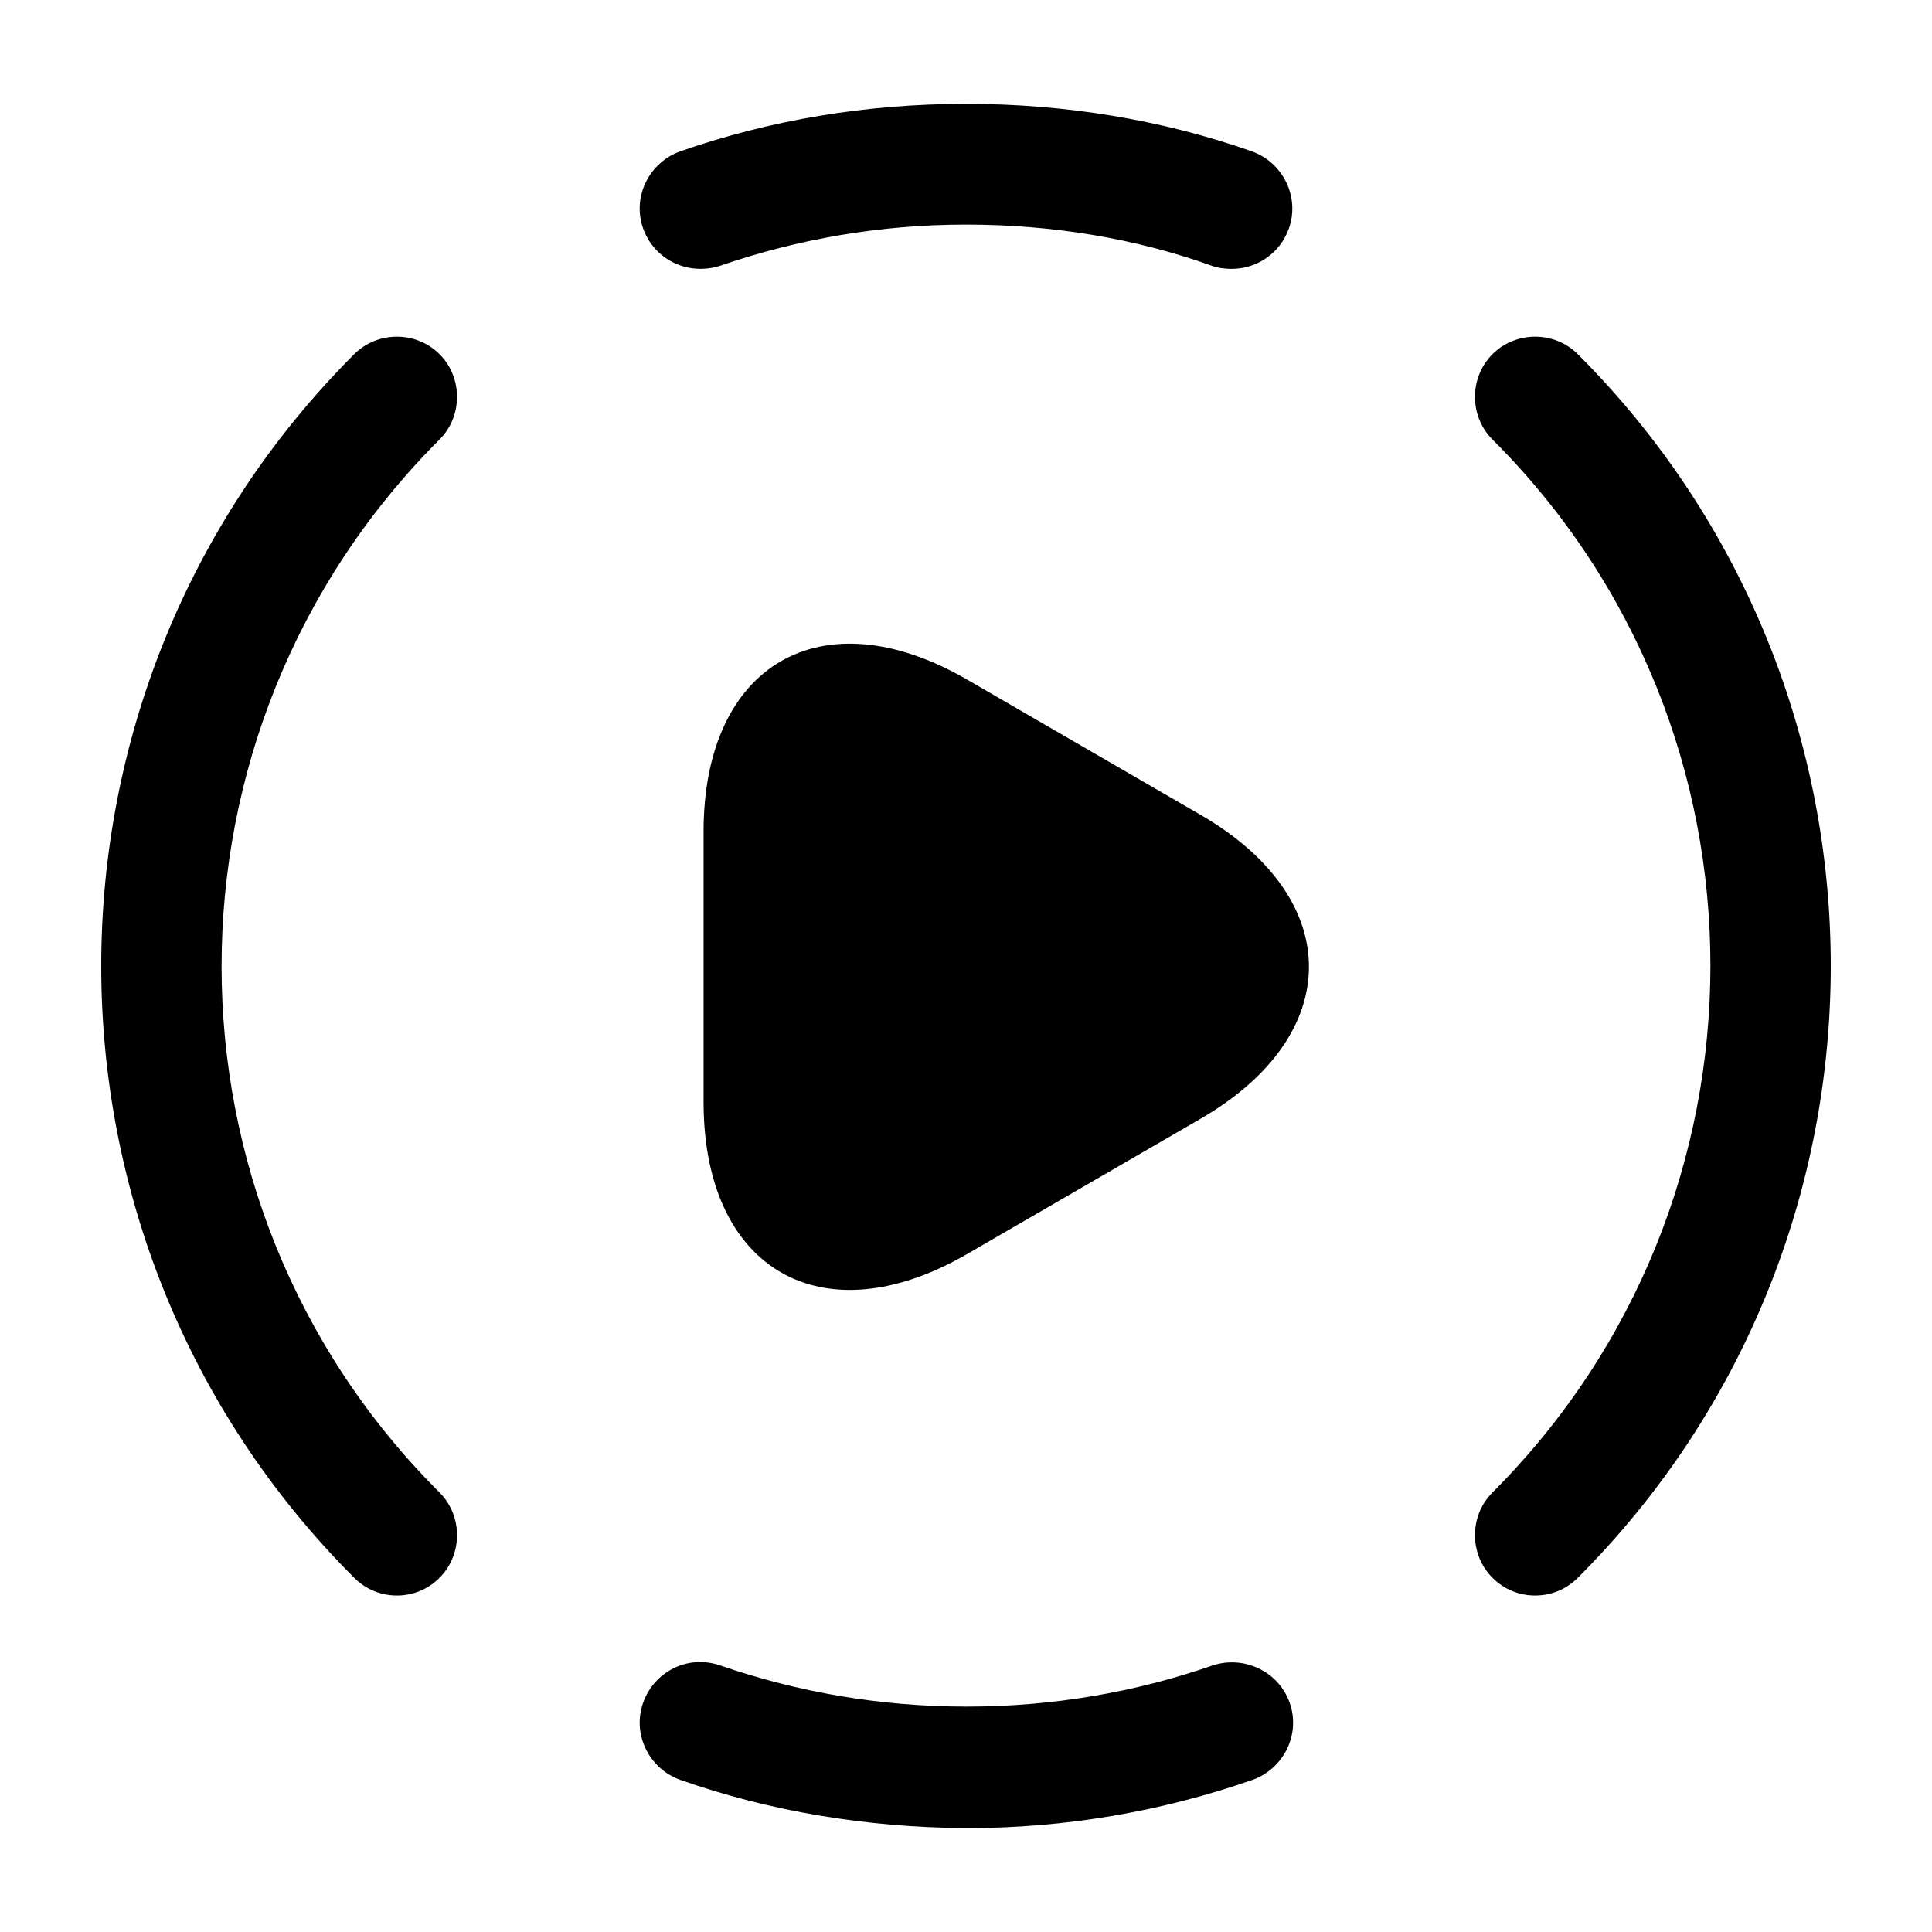 <?xml version="1.0" encoding="UTF-8"?>
<svg width="24" height="24" viewBox="0 0 24 24" xmlns="http://www.w3.org/2000/svg">
 <path d="m19.07 19.82c-0.19 0-0.38-0.07-0.53-0.22-0.29-0.29-0.29-0.77 0-1.06 3.61-3.61 3.61-9.48 0-13.08-0.29-0.29-0.29-0.77 0-1.06s0.77-0.29 1.06 0c4.19 4.19 4.19 11.01 0 15.2-0.15 0.15-0.34 0.22-0.53 0.22z"/>
 <path d="m4.93 19.82c-0.19 0-0.38-0.07-0.53-0.22-4.19-4.19-4.19-11.01 0-15.2 0.29-0.29 0.77-0.29 1.06 0s0.29 0.77 0 1.06c-3.61 3.61-3.61 9.48 0 13.08 0.29 0.29 0.29 0.77 0 1.06-0.15 0.15-0.34 0.22-0.53 0.22z"/>
 <path d="m12 22.71c-1.25-0.01-2.44-0.21-3.55-0.6-0.39-0.14-0.6-0.57-0.46-0.96s0.56-0.6 0.96-0.46c0.96 0.33 1.98 0.51 3.06 0.51 1.07 0 2.1-0.18 3.05-0.51 0.39-0.13 0.82 0.07 0.96 0.46s-0.07 0.82-0.46 0.96c-1.12 0.39-2.31 0.6-3.56 0.6z"/>
 <path d="m15.3 3.34c-0.08 0-0.17-0.01-0.25-0.04-0.95-0.34-1.98-0.51-3.05-0.51s-2.09 0.18-3.05 0.51c-0.4 0.13-0.82-0.07-0.96-0.46s0.07-0.82 0.46-0.96c1.12-0.39 2.31-0.59 3.55-0.59s2.44 0.2 3.55 0.59c0.39 0.14 0.6 0.57 0.46 0.96-0.11 0.31-0.4 0.5-0.71 0.5z"/>
 <path d="m8.74 12v-1.67c0-2.08 1.47-2.93 3.27-1.89l2.9 1.68c1.8 1.04 1.8 2.74 0 3.78l-2.9 1.68c-1.8 1.04-3.27 0.19-3.27-1.89v-1.69z"/>
</svg>

